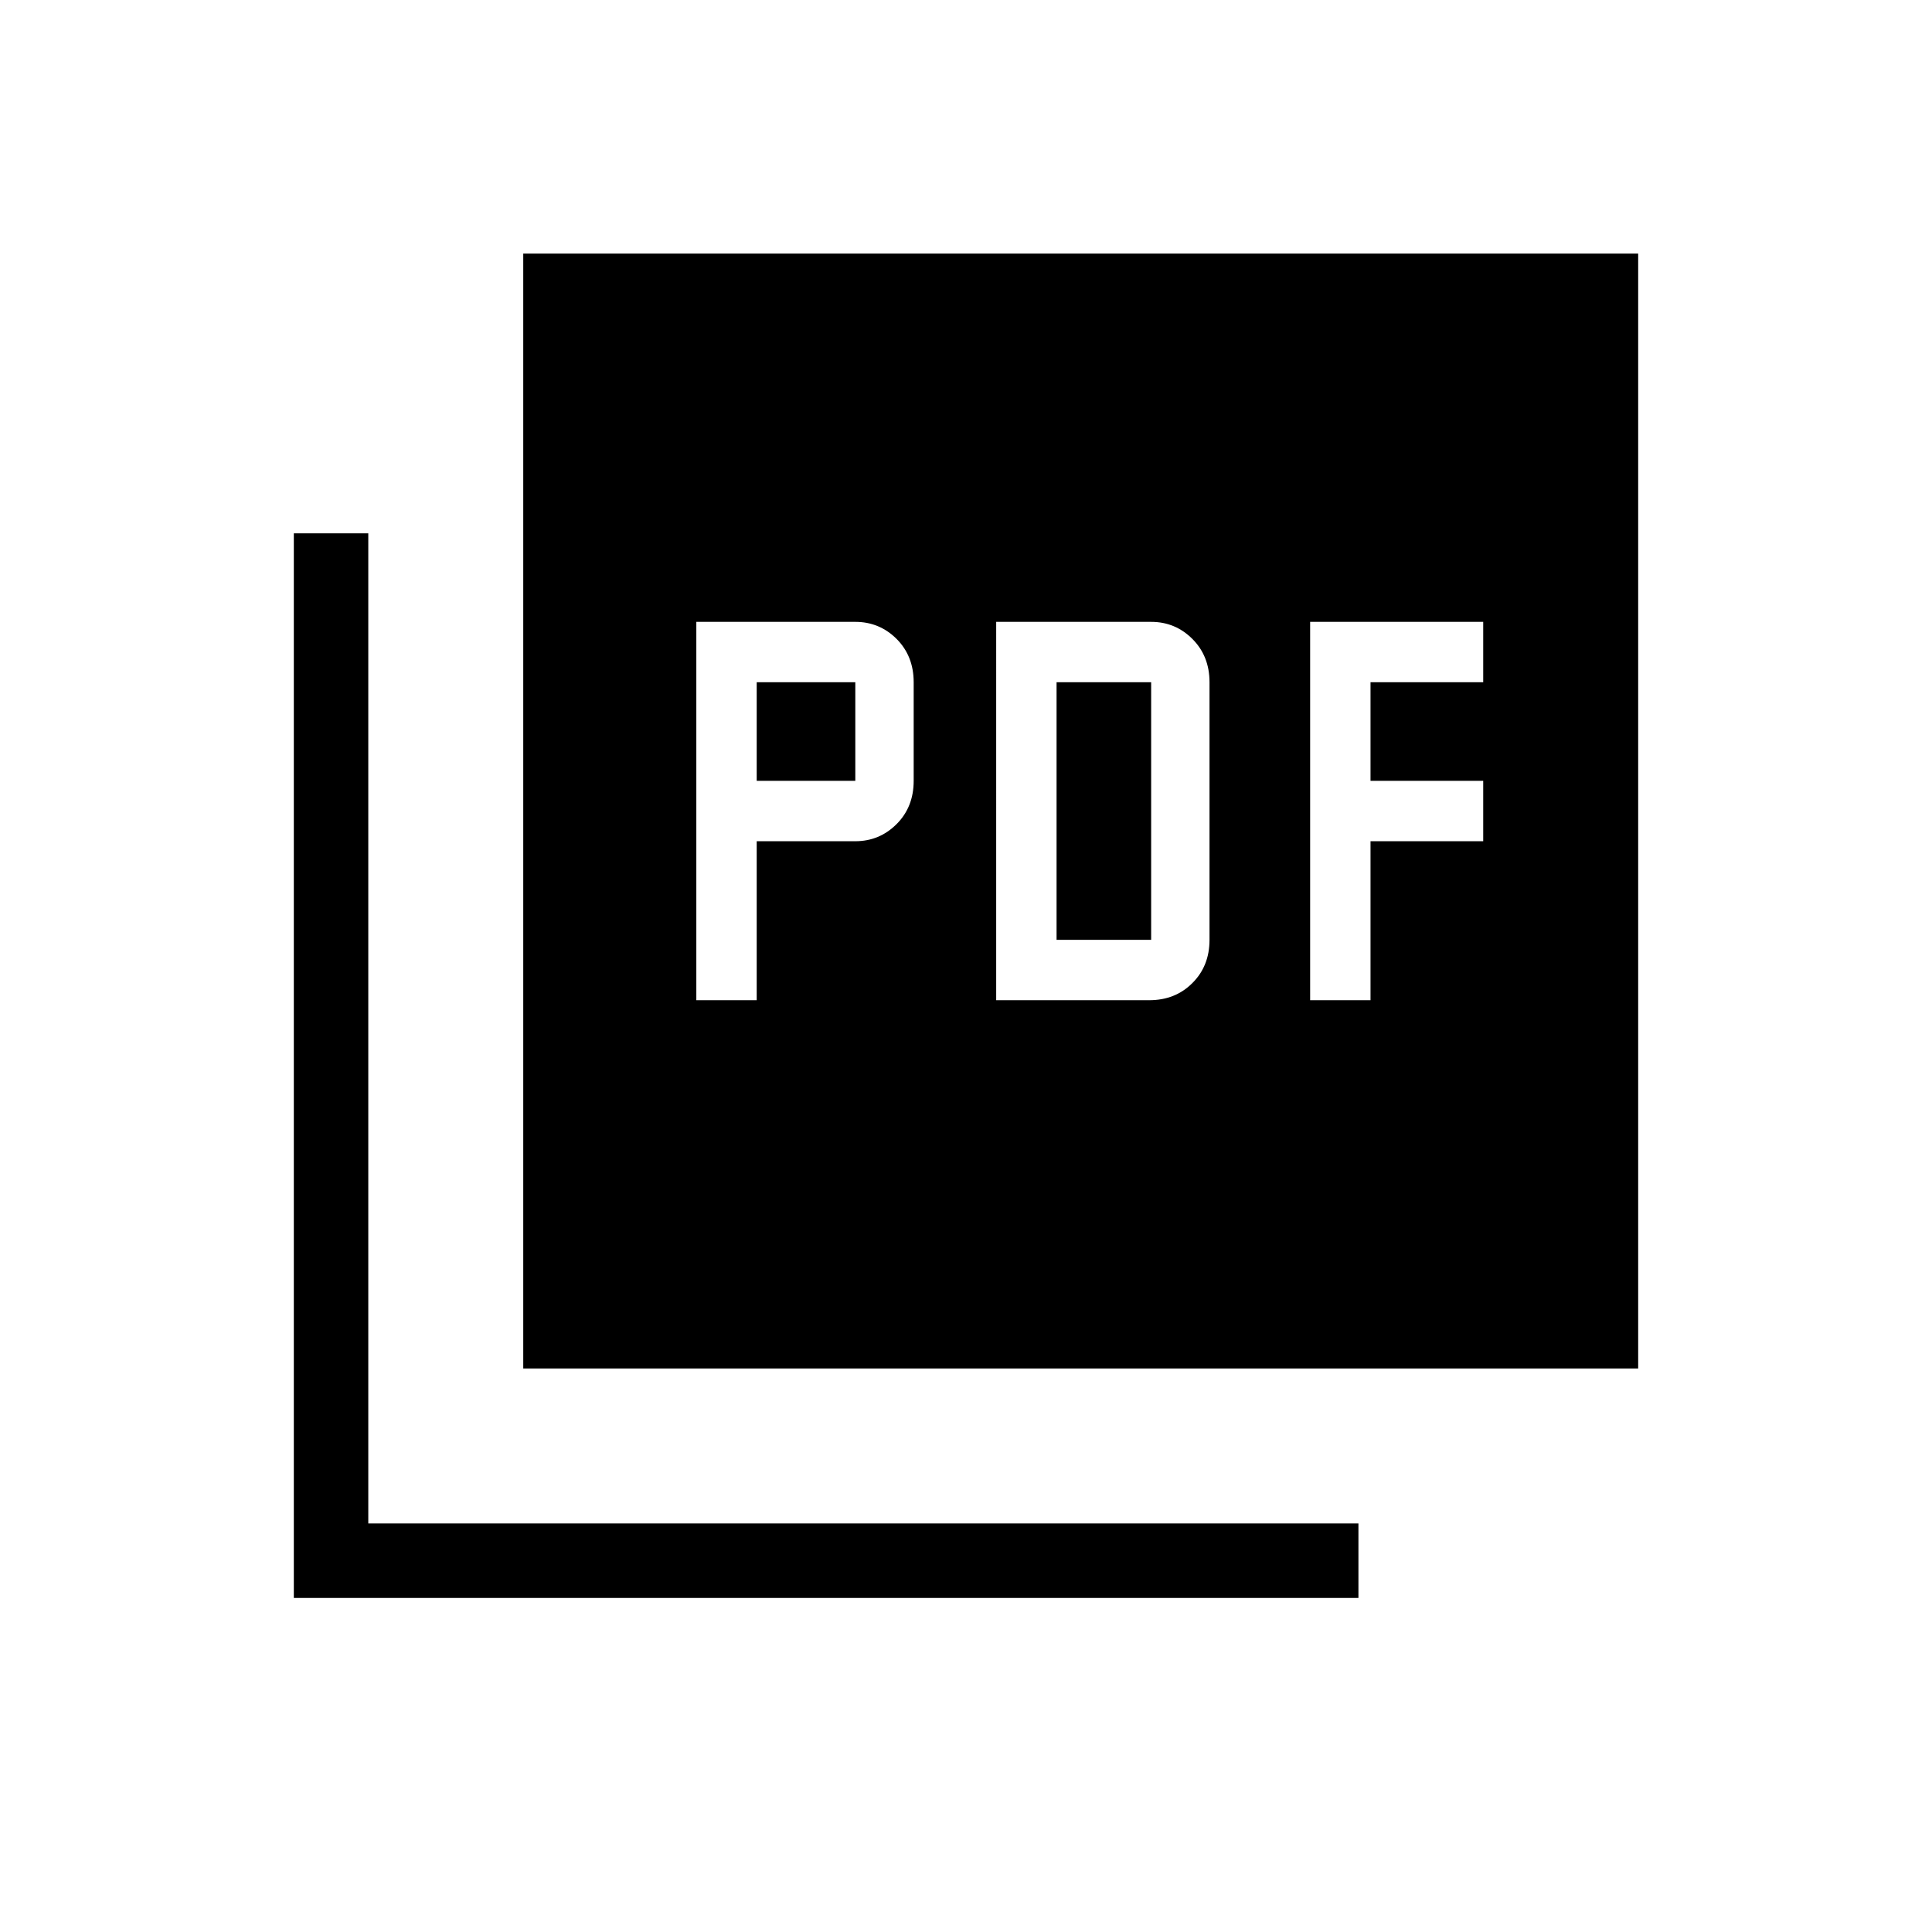 <svg xmlns="http://www.w3.org/2000/svg" height="24" width="24"><path d="M8.65 12.425h.75V10.45h1.225q.3 0 .513-.213.212-.212.212-.537V8.475q0-.325-.212-.538-.213-.212-.513-.212H8.65ZM9.4 9.7V8.475h1.225V9.7Zm2.975 2.725h1.9q.325 0 .537-.213.213-.212.213-.537v-3.2q0-.325-.213-.538-.212-.212-.512-.212h-1.925Zm.75-.75v-3.2H14.3v3.2Zm3.15.75h.75V10.45h1.4V9.7h-1.4V8.475h1.4v-.75h-2.15ZM6.5 17V3.15h13.85V17Zm-2.85 2.85V6.625h.925v12.3h12.3v.925Z"/></svg>